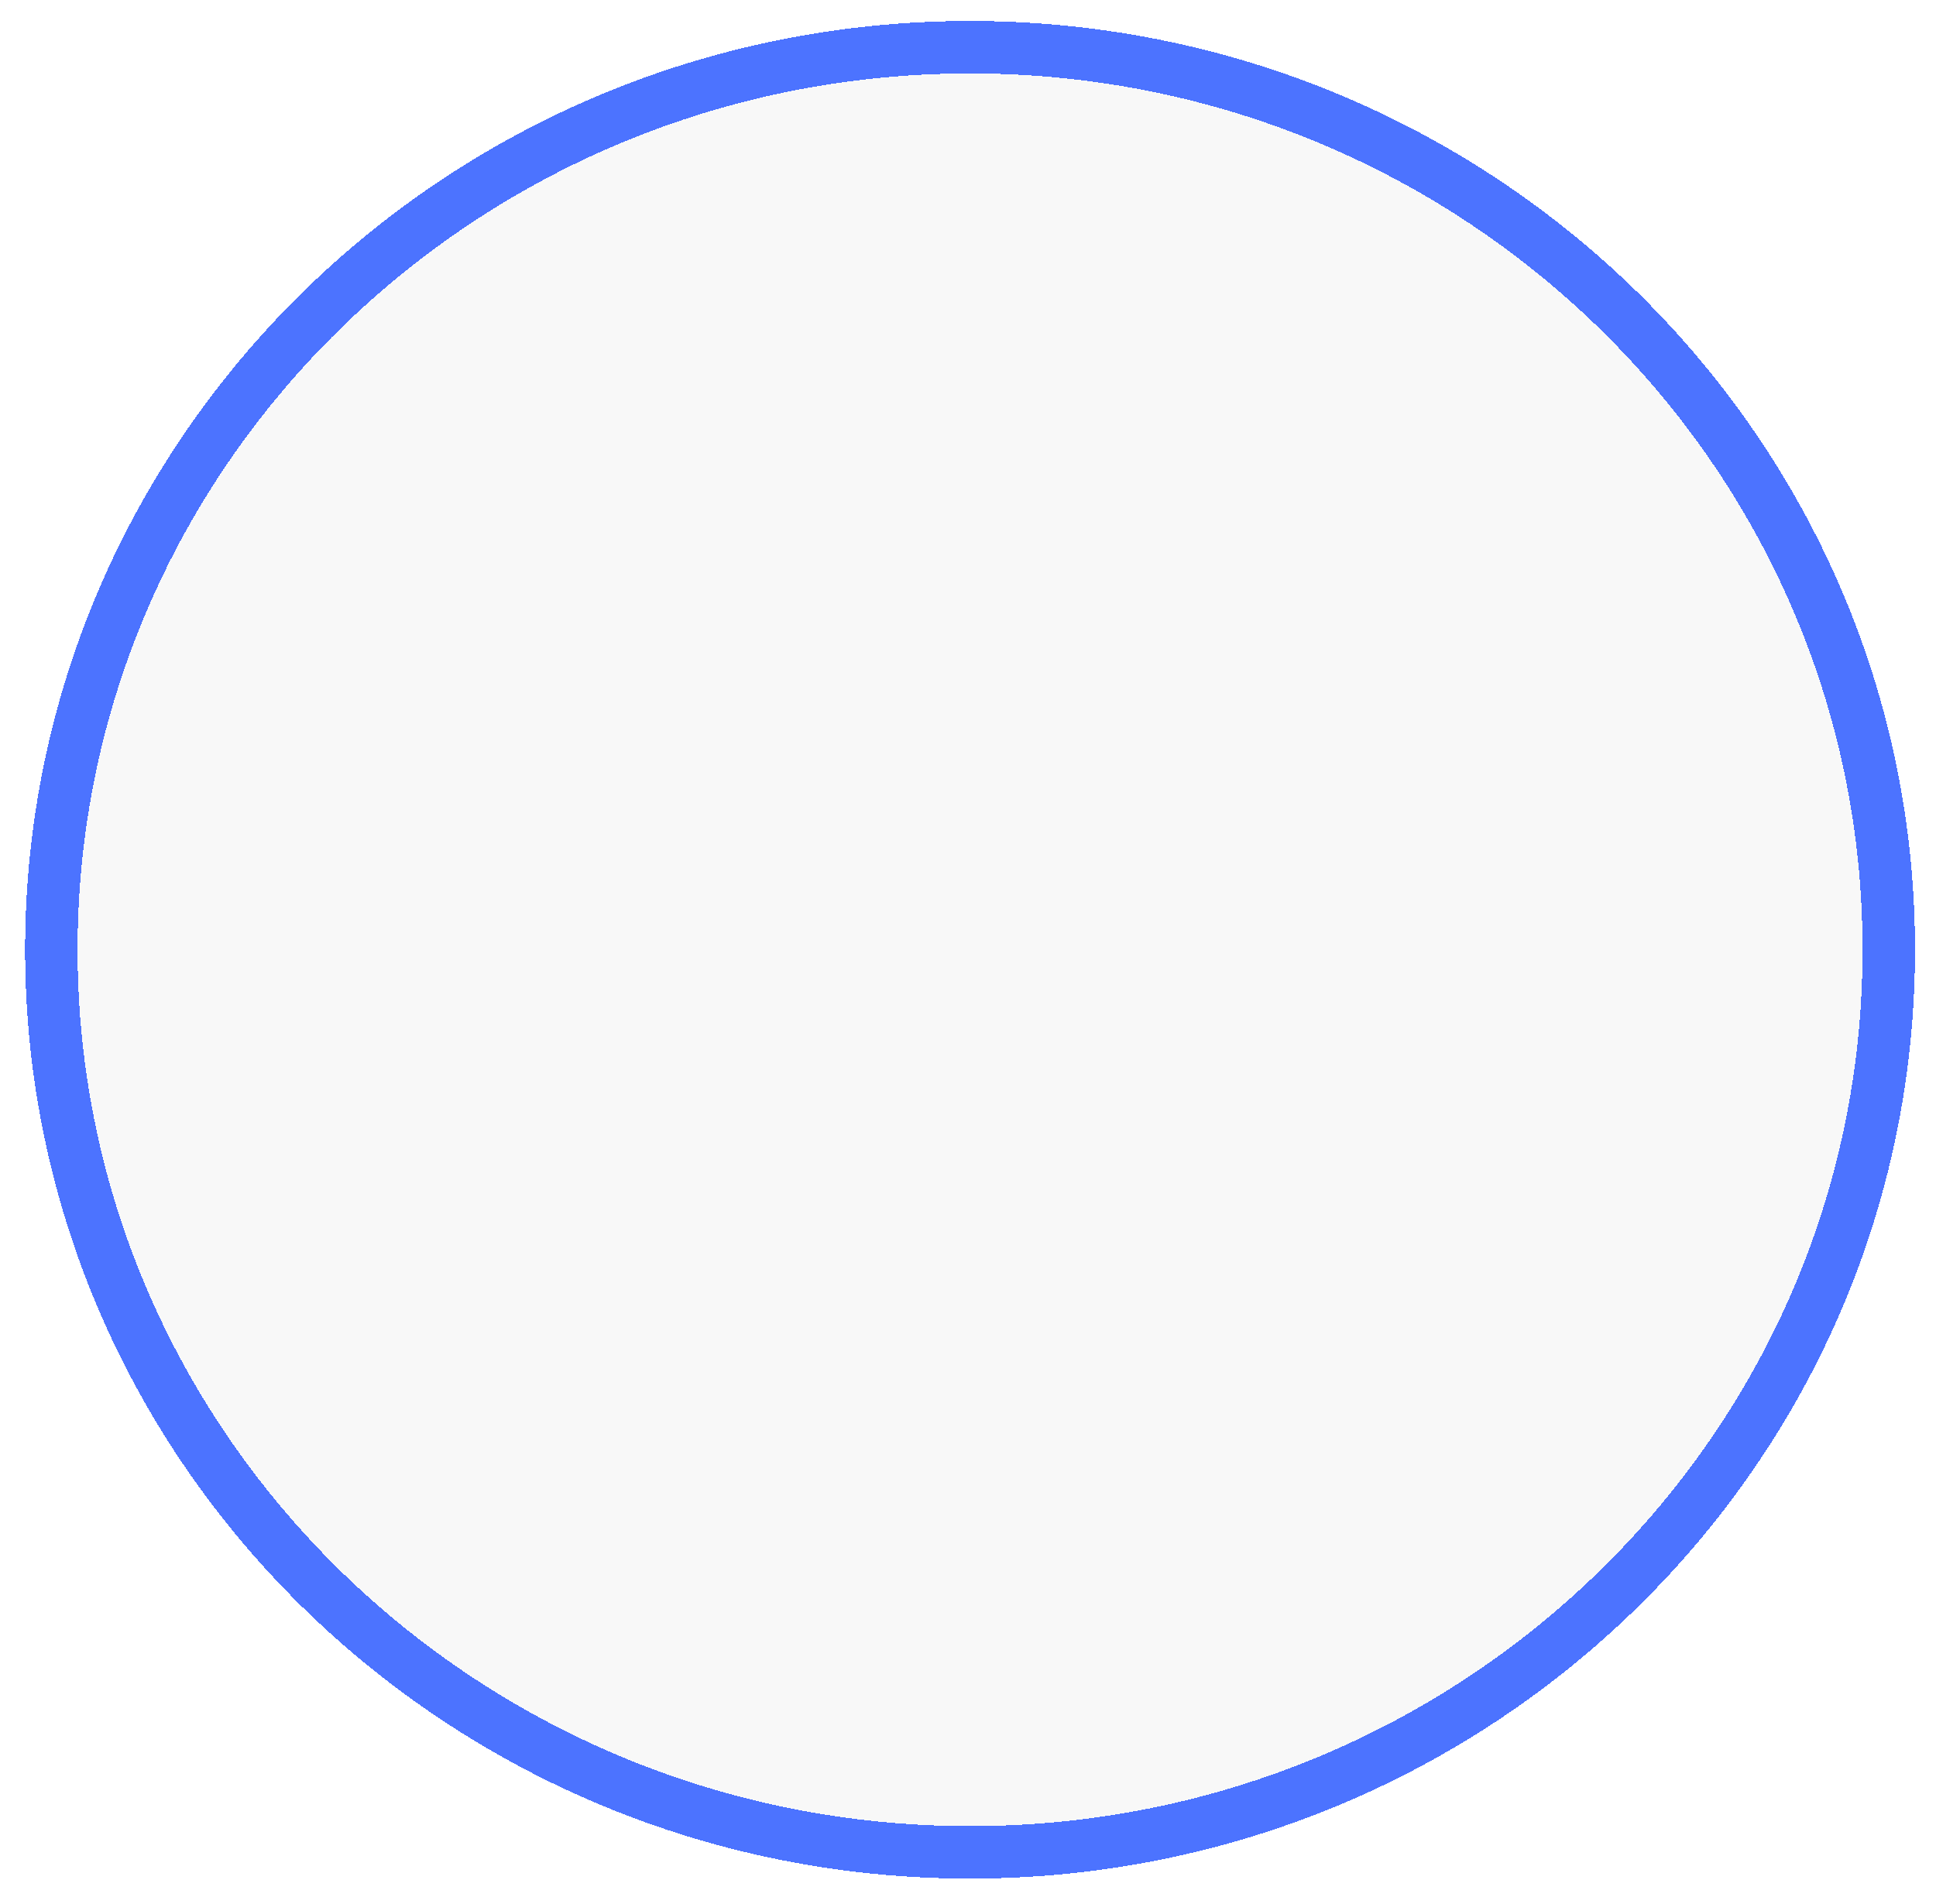 <svg width="369" height="363" viewBox="0 0 369 363" fill="none" xmlns="http://www.w3.org/2000/svg">
<g filter="url(#filter0_d_75_19)">
<ellipse cx="184.893" cy="177.052" rx="170.107" ry="167.052" fill="#F8F8F8" shape-rendering="crispEdges"/>
<path d="M184.893 349.103C281.516 349.103 360 272.158 360 177.052C360 81.945 281.516 5 184.893 5C88.269 5 9.785 81.945 9.785 177.052C9.785 272.158 88.269 349.103 184.893 349.103Z" stroke="#0038FF" stroke-opacity="0.7" stroke-width="10" shape-rendering="crispEdges"/>
</g>
<defs>
<filter id="filter0_d_75_19" x="0.785" y="0" width="368.215" height="362.104" filterUnits="userSpaceOnUse" color-interpolation-filters="sRGB">
<feFlood flood-opacity="0" result="BackgroundImageFix"/>
<feColorMatrix in="SourceAlpha" type="matrix" values="0 0 0 0 0 0 0 0 0 0 0 0 0 0 0 0 0 0 127 0" result="hardAlpha"/>
<feOffset dy="4"/>
<feGaussianBlur stdDeviation="2"/>
<feComposite in2="hardAlpha" operator="out"/>
<feColorMatrix type="matrix" values="0 0 0 0 0 0 0 0 0 0 0 0 0 0 0 0 0 0 0.25 0"/>
<feBlend mode="normal" in2="BackgroundImageFix" result="effect1_dropShadow_75_19"/>
<feBlend mode="normal" in="SourceGraphic" in2="effect1_dropShadow_75_19" result="shape"/>
</filter>
</defs>
</svg>
